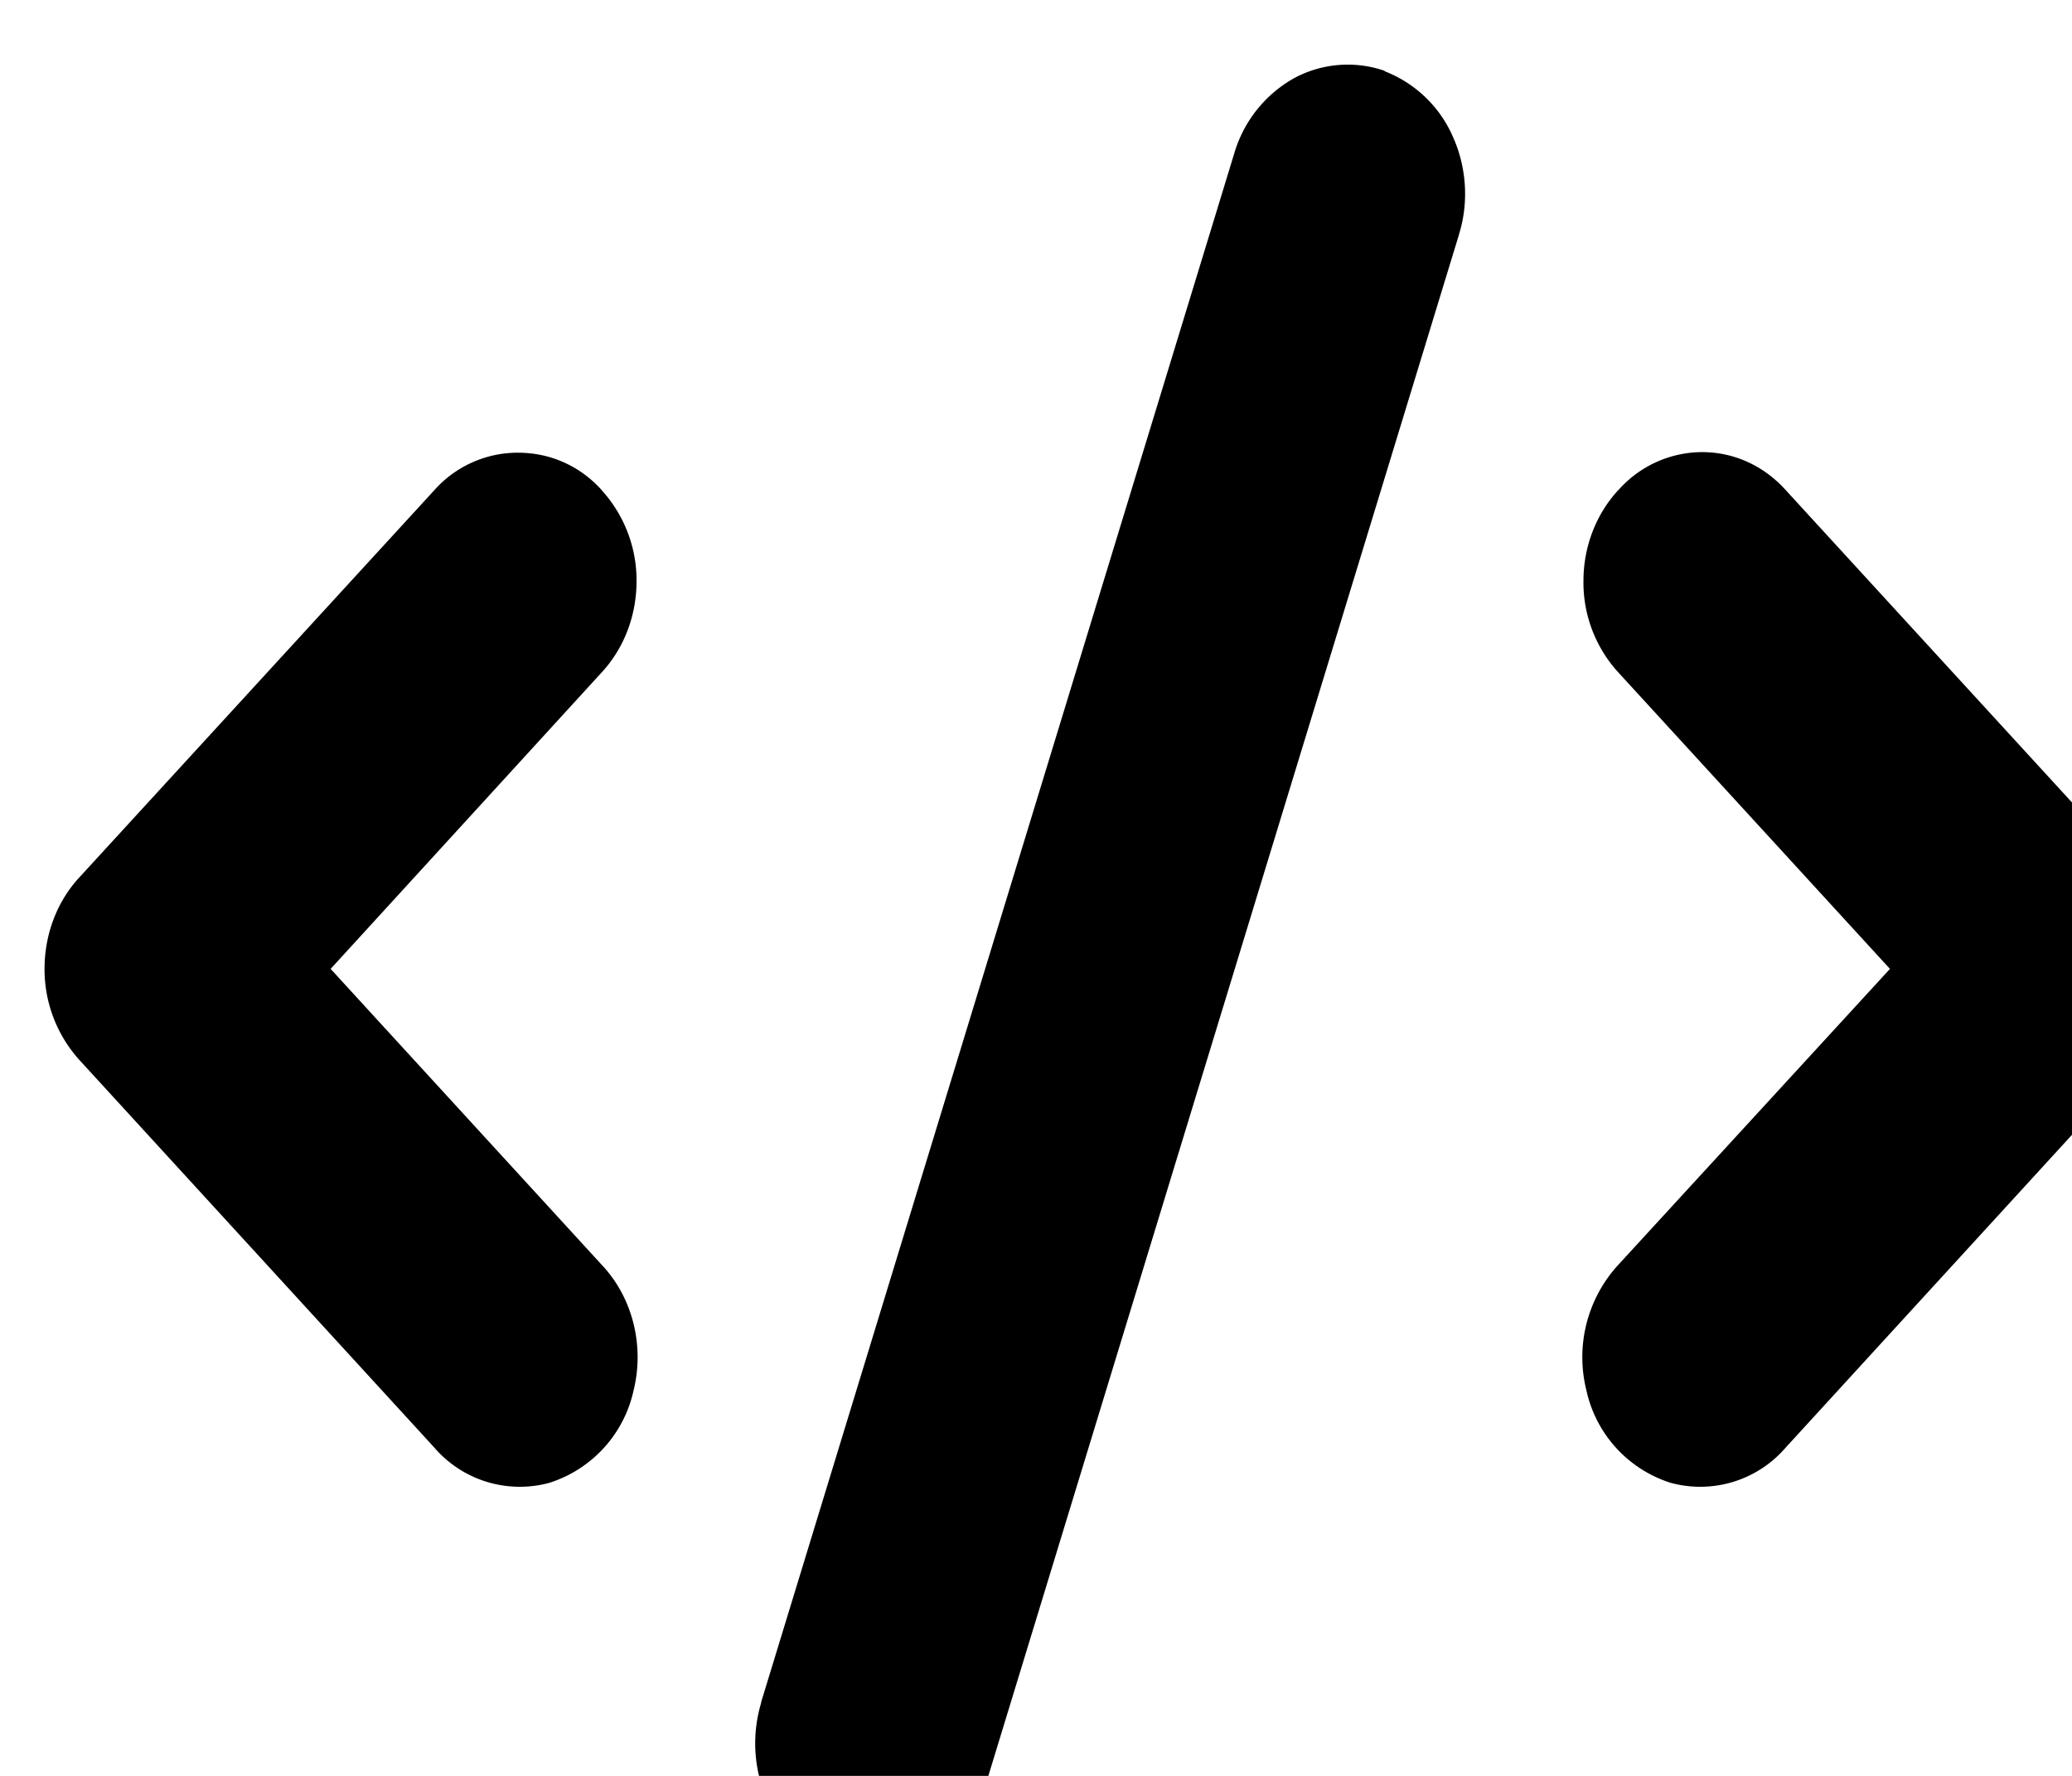 <svg xmlns="http://www.w3.org/2000/svg" width="14" height="12"><path d="M9.352.48a.83.83 0 0 1 .464.442c.094.207.11.45.04.668l.003-.008L6.66 12.059c-.144.457-.598.703-1.015.546-.418-.152-.641-.648-.5-1.105l-.004.008L8.34 1.035a.86.86 0 0 1 .406-.508A.765.765 0 0 1 9.36.48zM4.066 3.313a.905.905 0 0 1 .235.613c0 .242-.09.46-.235.617L2.234 6.547l1.832 2c.207.219.29.543.215.848a.844.844 0 0 1-.57.625.762.762 0 0 1-.777-.239L.535 7.161a.915.915 0 0 1-.234-.614c0-.242.09-.461.234-.617l2.399-2.617a.754.754 0 0 1 .566-.254c.223 0 .422.093.566.253zm6.868 0a.758.758 0 0 1 .566-.258c.223 0 .422.097.566.257l2.399 2.618a.907.907 0 0 1 .234.617c0 .238-.09.457-.234.613l-2.399 2.621a.762.762 0 0 1-.777.239.844.844 0 0 1-.57-.625.923.923 0 0 1 .215-.848l1.836-2-1.836-2.004a.9.9 0 0 1-.235-.617c0-.239.09-.457.235-.614zm0 0" fill="rgb(0%,0%,0%)"/></svg>